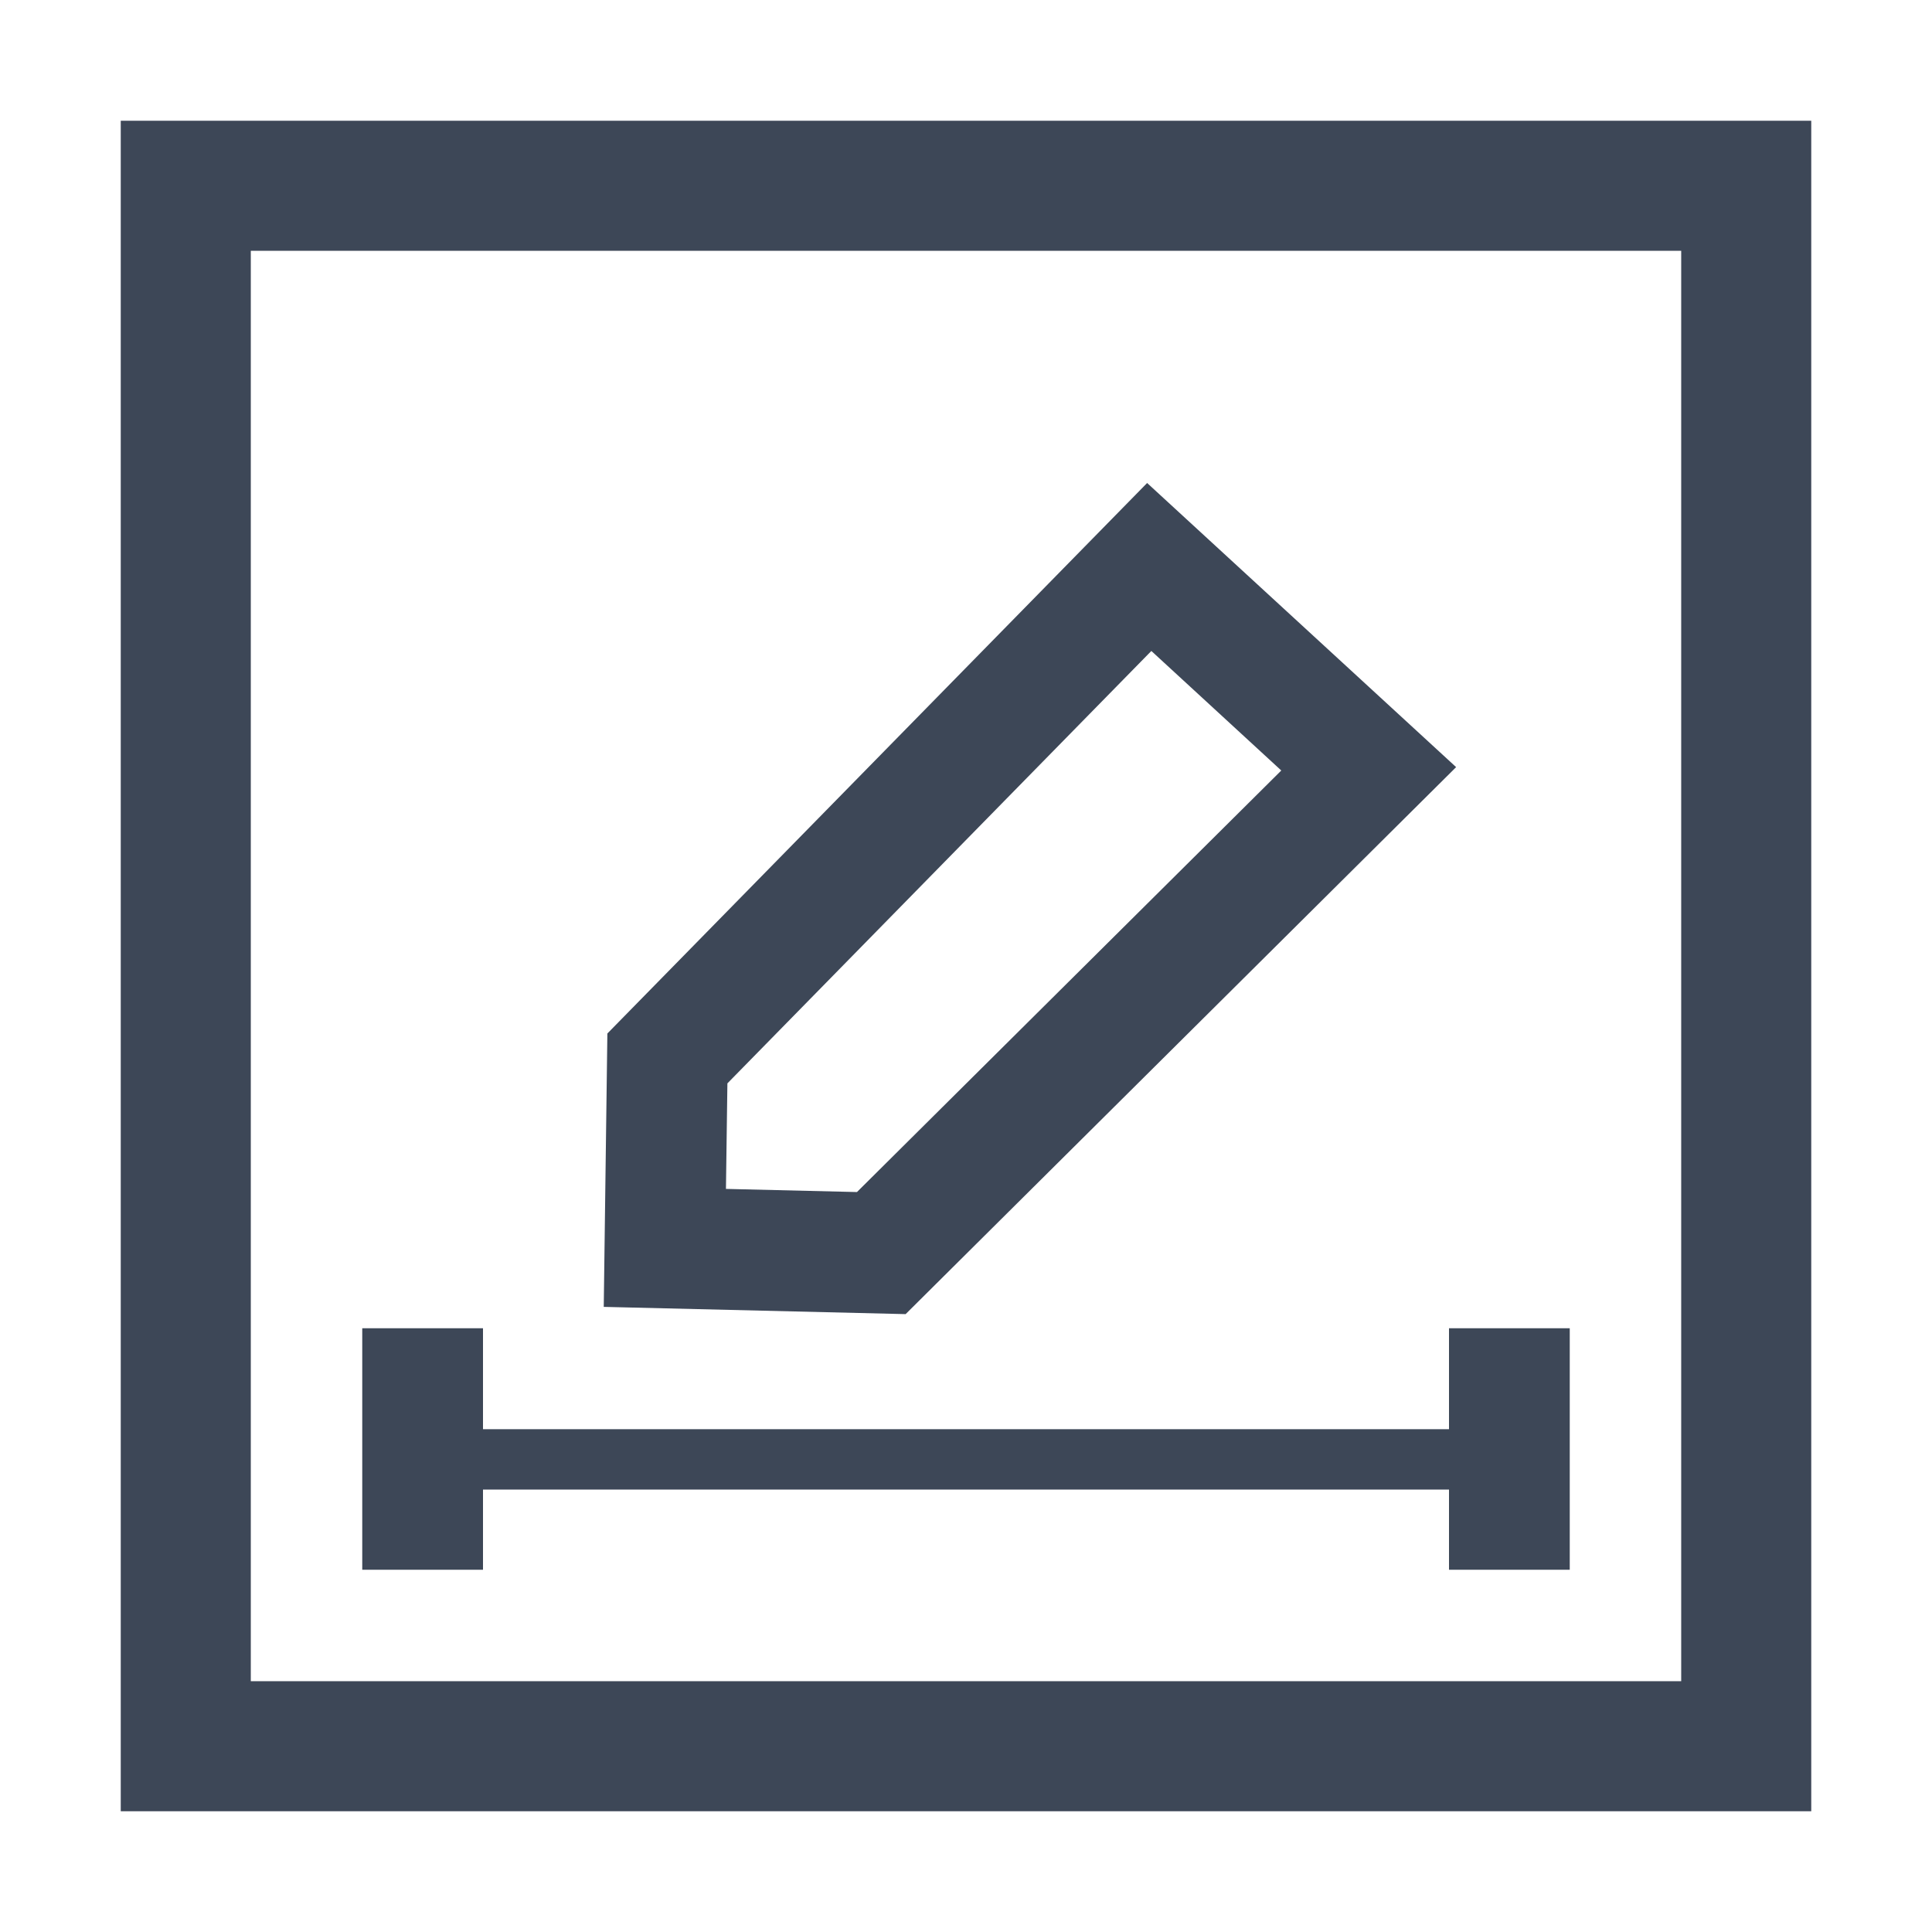<?xml version="1.0" standalone="no"?><!DOCTYPE svg PUBLIC "-//W3C//DTD SVG 1.1//EN" "http://www.w3.org/Graphics/SVG/1.1/DTD/svg11.dtd"><svg t="1728996401005" class="icon" viewBox="0 0 1024 1024" version="1.1" xmlns="http://www.w3.org/2000/svg" p-id="16531" xmlns:xlink="http://www.w3.org/1999/xlink" width="128" height="128"><path d="M960 64v896H98.432v-68.928h792.64V132.928H132.928V960H64V64z" fill="#3D4757" p-id="16532"></path><path d="M256 757.504h512v32H256zM768 704h64v128h-64zM192 704h64v128H192z" fill="#3D4757" p-id="16533"></path><path d="M608 256l163.776 150.592-291.776 289.92-160-3.84 1.92-144.896L608 256z m2.24 89.024L385.536 574.208l-0.768 55.936 69.44 1.664 224.896-223.424-68.864-63.36z" fill="#3D4757" p-id="16534"></path></svg>